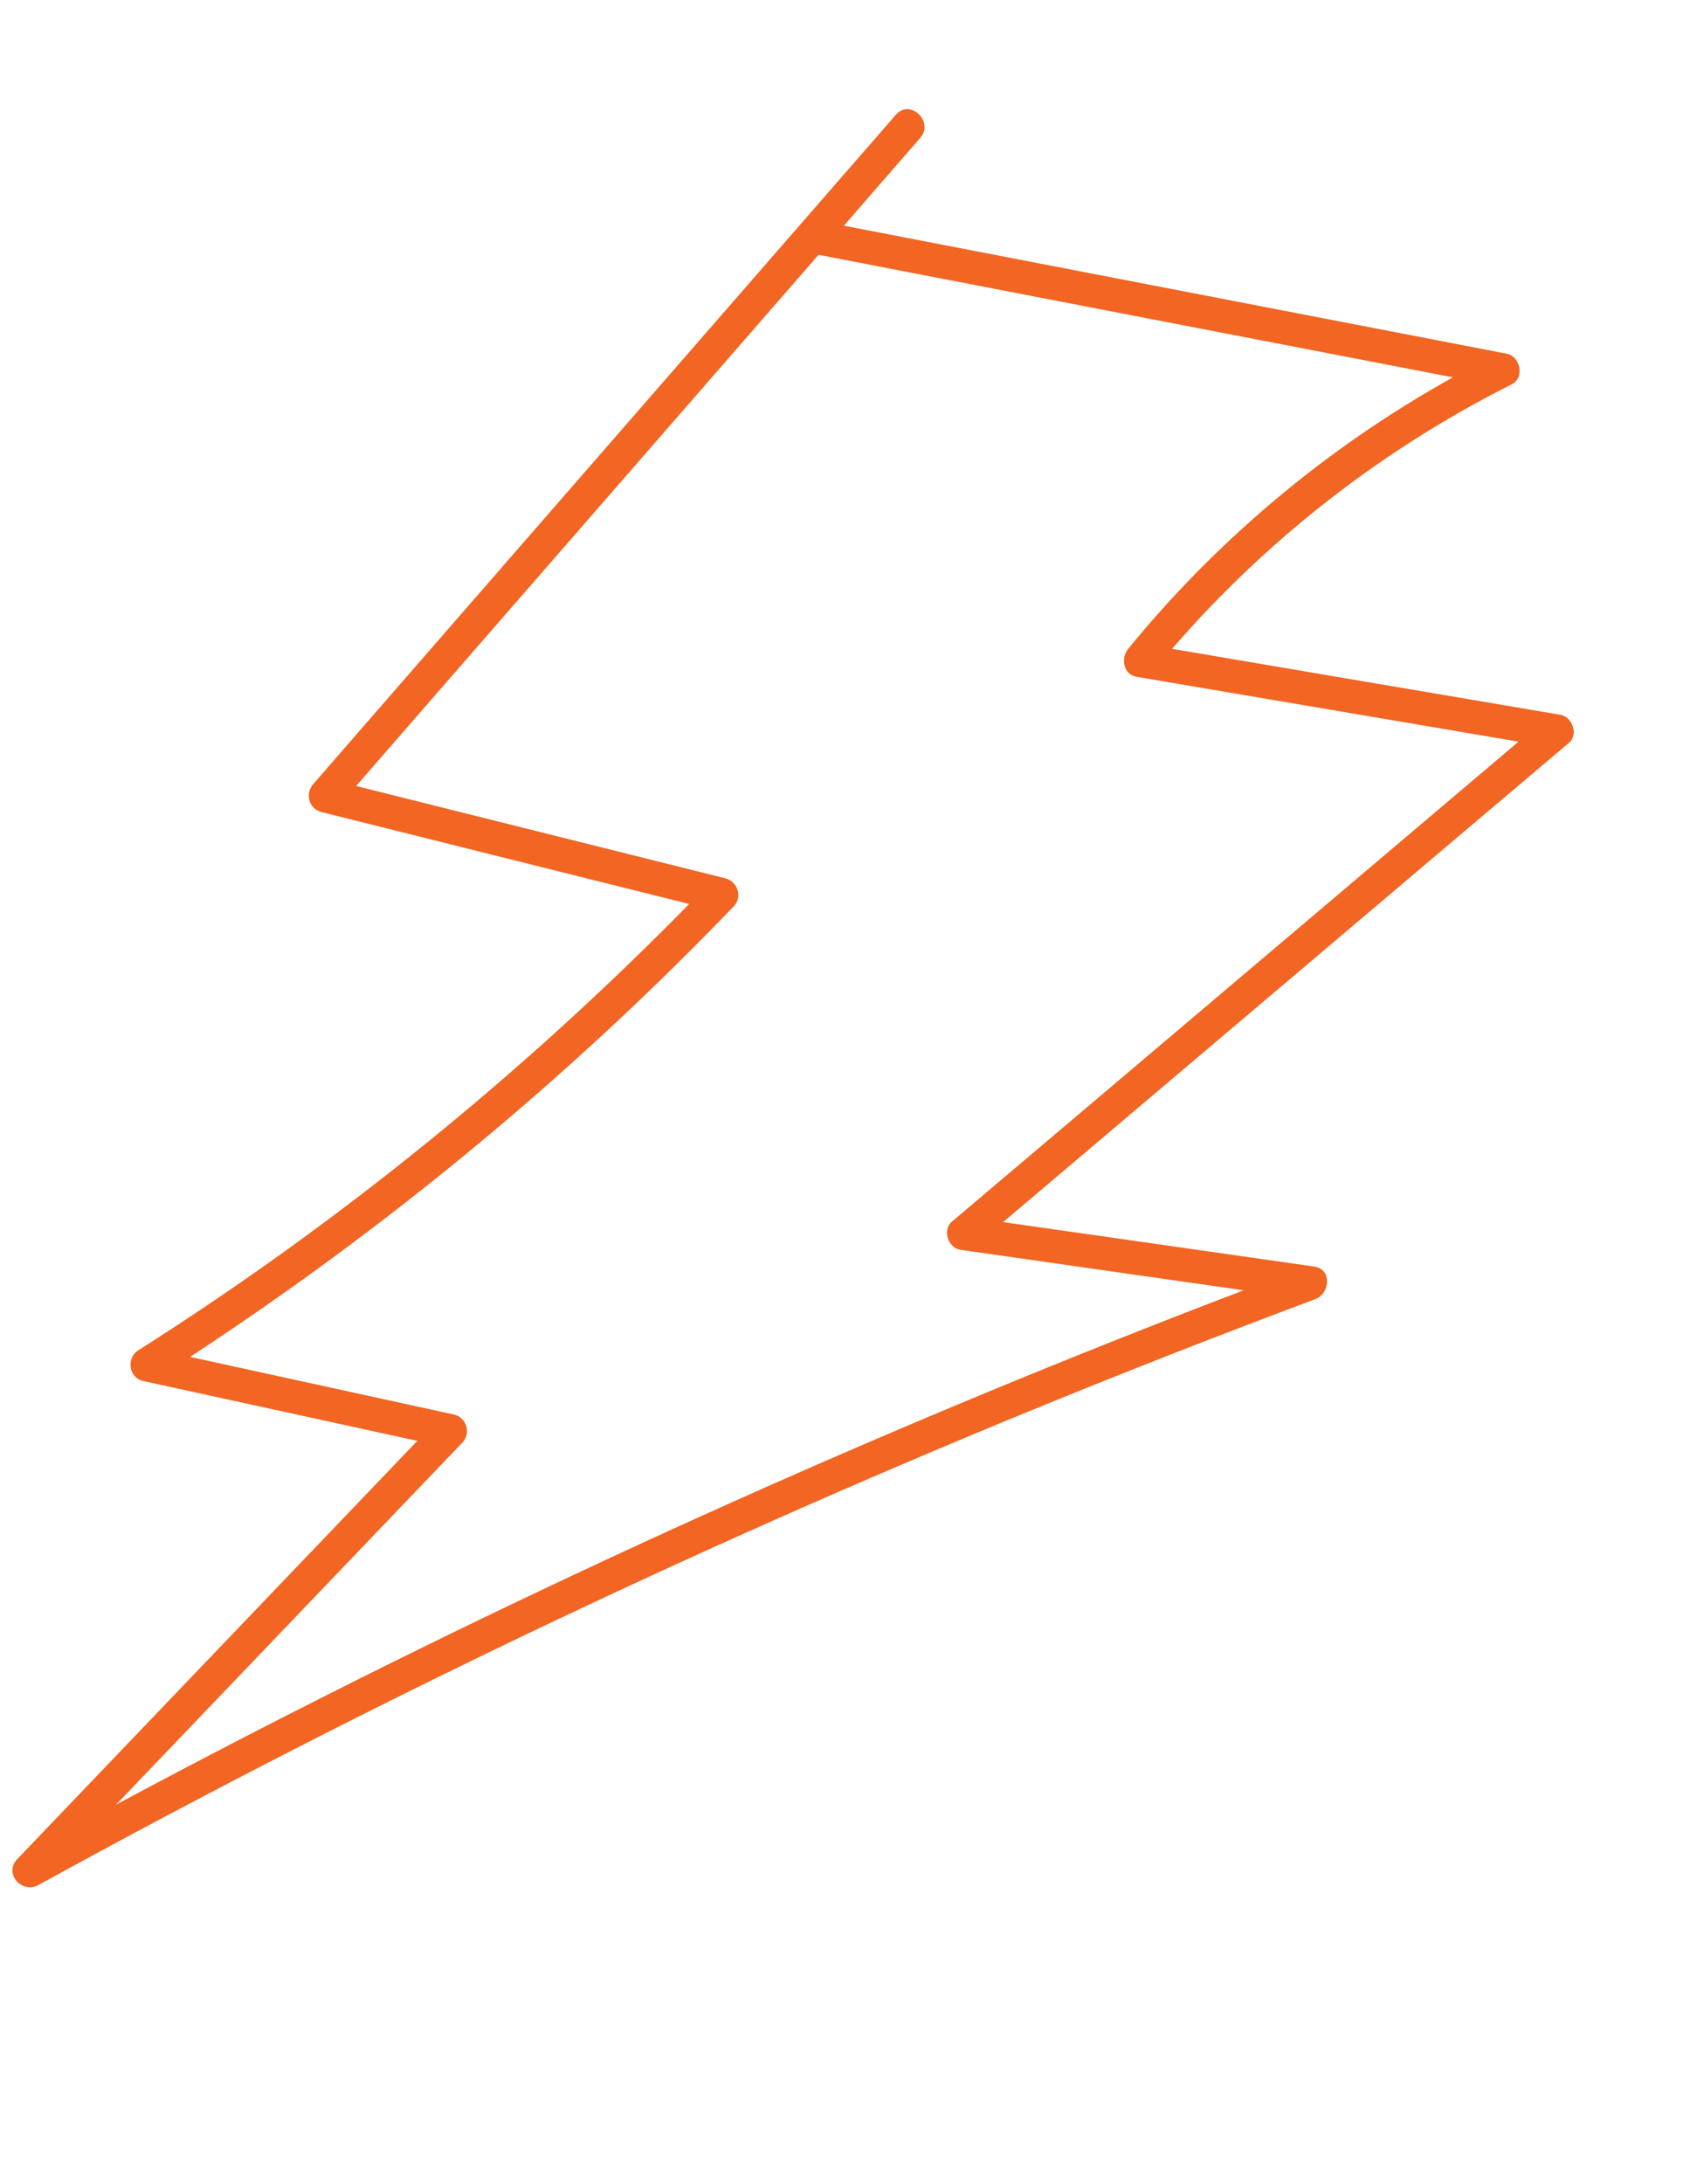 <svg width="120" height="155" viewBox="0 0 120 155" fill="none" xmlns="http://www.w3.org/2000/svg">
<g clip-path="url(#clip0_444_87)">
<path d="M57.901 18.041C74.079 21.167 90.259 24.285 106.437 27.411L106.079 25.24C96.073 30.262 87.176 37.394 80.107 46.047C79.578 46.697 79.747 47.862 80.706 48.03C90.564 49.706 100.416 51.373 110.274 53.049L109.676 51.067C98.773 60.296 87.869 69.533 76.967 78.762C73.834 81.41 70.709 84.06 67.576 86.708C66.911 87.277 67.321 88.563 68.175 88.69C76.383 89.865 84.584 91.039 92.795 92.207L92.713 89.905C80.49 94.472 68.393 99.378 56.444 104.629C44.458 109.895 32.632 115.493 20.964 121.429C14.405 124.765 7.905 128.204 1.46 131.754L2.96 133.59C12.919 123.186 22.879 112.774 32.838 102.369C33.456 101.724 33.126 100.586 32.24 100.387C25.064 98.818 17.887 97.257 10.712 95.688L11.07 97.859C22.706 90.456 33.651 81.987 43.72 72.579C46.589 69.901 49.38 67.141 52.105 64.316C52.741 63.658 52.379 62.554 51.506 62.333C42.132 59.988 32.75 57.641 23.374 55.303L23.973 57.286C34.73 44.941 45.482 32.588 56.239 20.243C59.274 16.757 62.309 13.271 65.344 9.785C66.351 8.628 64.618 6.983 63.609 8.148C52.851 20.492 42.1 32.846 31.342 45.19C28.307 48.676 25.273 52.162 22.238 55.648C21.644 56.332 21.925 57.401 22.837 57.631C32.211 59.976 41.592 62.323 50.968 64.66L50.37 62.678C40.908 72.498 30.554 81.448 19.436 89.363C16.283 91.607 13.069 93.763 9.81 95.835C8.955 96.377 9.141 97.781 10.168 98.006C17.343 99.575 24.521 101.136 31.696 102.705L31.098 100.722C21.139 111.126 11.178 121.538 1.219 131.942C0.255 132.947 1.547 134.416 2.719 133.778C14.093 127.528 25.647 121.59 37.359 115.99C49.071 110.39 60.987 105.107 73.026 100.171C79.778 97.403 86.579 94.743 93.412 92.188C94.425 91.814 94.597 90.07 93.331 89.887C85.122 88.712 76.921 87.538 68.711 86.371L69.309 88.353C80.212 79.124 91.116 69.887 102.018 60.657C105.151 58.01 108.276 55.36 111.409 52.712C112.091 52.139 111.651 50.878 110.81 50.73C100.952 49.053 91.1 47.386 81.242 45.71L81.84 47.693C88.803 39.178 97.496 32.218 107.344 27.273C108.272 26.806 107.957 25.29 106.986 25.103C90.808 21.977 74.629 18.859 58.451 15.733C56.947 15.445 56.396 17.762 57.907 18.051L57.901 18.041Z" fill="#F26522"/>
</g>
<defs>
<clipPath id="clip0_444_87">
<rect width="90" height="138" fill="white" transform="translate(31.51) rotate(13.199)"/>
</clipPath>
</defs>
</svg>
